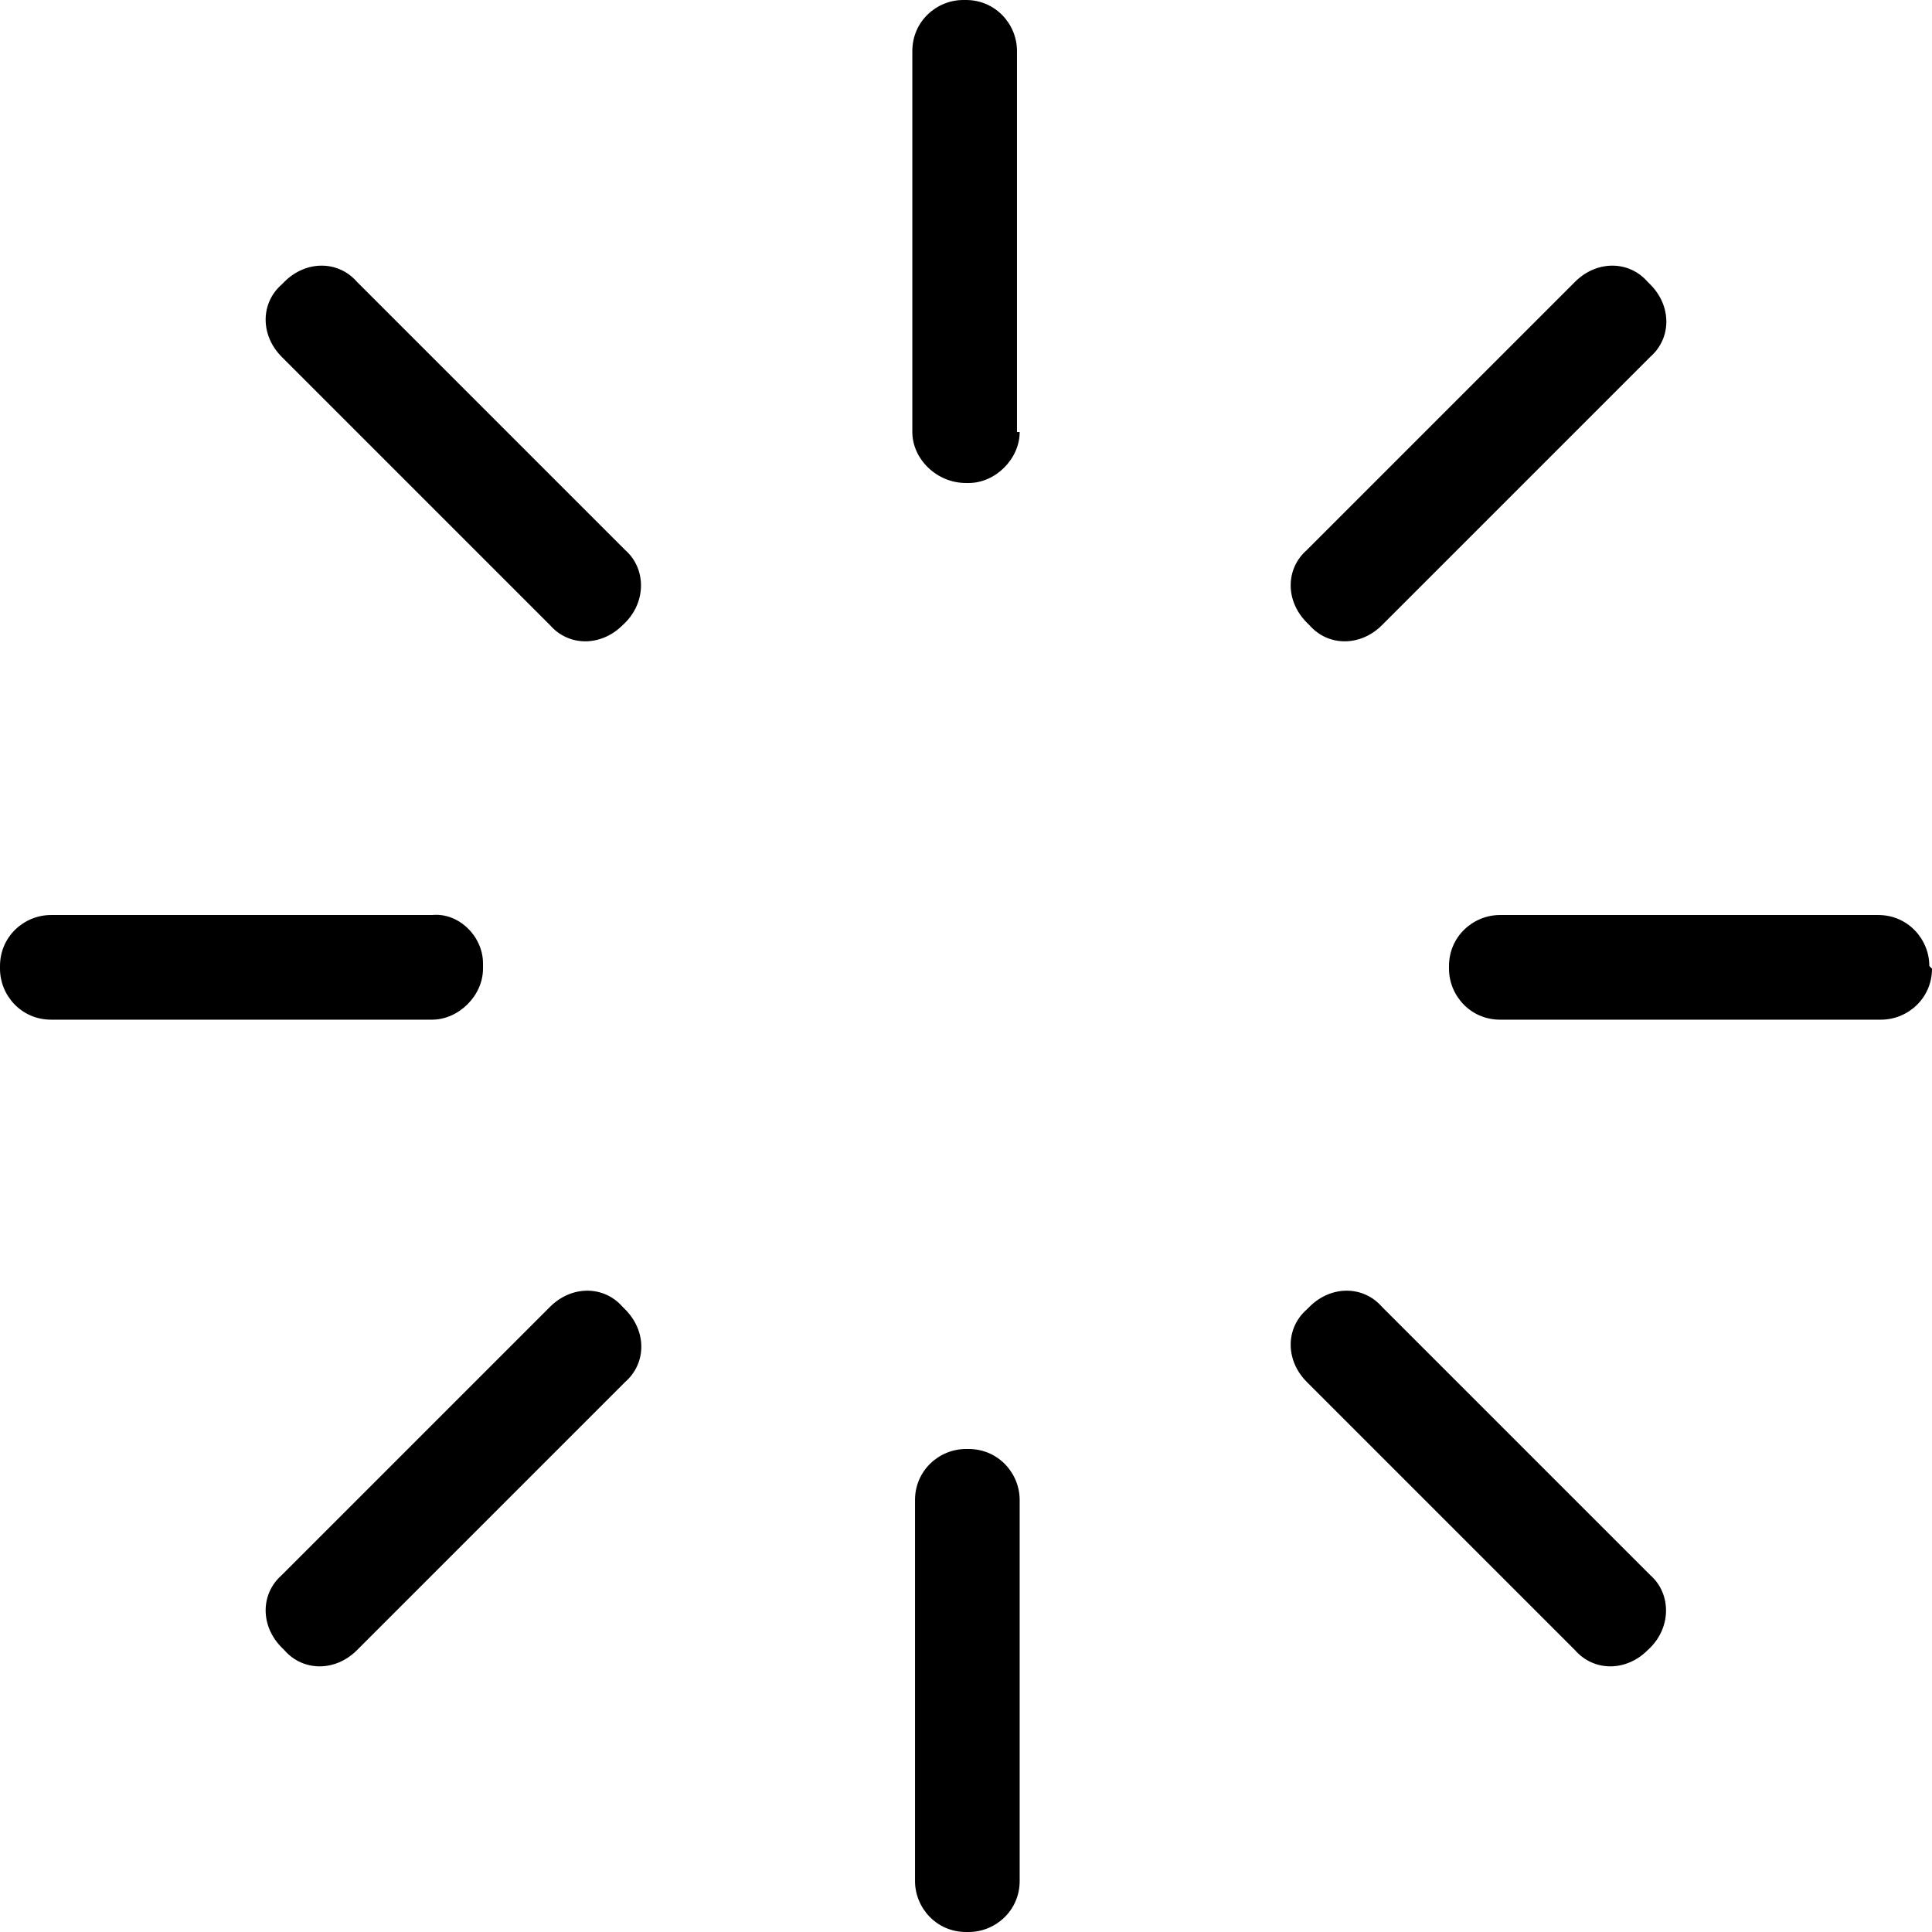 <?xml version="1.0" standalone="no"?><!DOCTYPE svg PUBLIC "-//W3C//DTD SVG 1.1//EN" "http://www.w3.org/Graphics/SVG/1.1/DTD/svg11.dtd"><svg t="1524241723947" class="icon" style="" viewBox="0 0 1024 1024" version="1.1" xmlns="http://www.w3.org/2000/svg" p-id="1033" xmlns:xlink="http://www.w3.org/1999/xlink" width="200" height="200"><defs><style type="text/css"></style></defs><path d="M256 513.422c0 14.222-12.8 27.022-27.022 27.022H27.022C11.378 540.444 0 527.644 0 513.422V512c0-15.644 12.8-27.022 27.022-27.022h201.956C243.2 483.556 256 496.356 256 510.578v2.844zM1024 513.422c0 15.645-12.8 27.022-27.022 27.022H795.022c-15.644 0-27.022-12.8-27.022-27.022V512c0-15.644 12.8-27.022 27.022-27.022h200.534c15.644 0 27.022 12.8 27.022 27.022l1.422 1.422zM540.444 228.978c0 14.222-12.8 27.022-27.022 27.022H512c-15.644 0-28.444-12.8-28.444-27.022V27.022c0-15.644 12.8-27.022 27.022-27.022H512c15.644 0 27.022 12.8 27.022 27.022v201.956h1.422zM540.444 996.978c0 15.644-12.8 27.022-27.022 27.022H512c-15.644 0-27.022-12.8-27.022-27.022V795.022c0-15.644 12.8-27.022 27.022-27.022h1.422c15.645 0 27.022 12.8 27.022 27.022v201.956zM329.956 331.378c-11.378 11.378-28.445 11.378-38.4 0L149.333 189.156c-11.377-11.378-11.377-28.445 0-38.4l1.423-1.423c11.377-11.377 28.444-11.377 38.4 0l142.222 142.223c11.378 9.955 11.378 28.444-1.422 39.822zM873.244 874.667c-11.377 11.377-28.444 11.377-38.4 0L692.622 732.444c-11.378-11.377-11.378-28.444 0-38.4l1.422-1.422c11.378-11.378 28.445-11.378 38.4 0l142.223 142.222c11.377 9.956 11.377 28.445-1.423 39.823zM732.444 331.378c-11.377 11.378-28.444 11.378-38.4 0l-1.422-1.422c-11.378-11.378-11.378-28.445 0-38.4l142.222-142.223c11.378-11.377 28.445-11.377 38.4 0l1.423 1.423c11.377 11.377 11.377 28.444 0 38.4L732.444 331.378zM189.156 874.667c-11.378 11.377-28.445 11.377-38.4 0l-1.423-1.423c-11.377-11.377-11.377-28.444 0-38.4l142.223-142.222c11.377-11.378 28.444-11.378 38.4 0l1.422 1.422c11.378 11.378 11.378 28.445 0 38.4L189.156 874.667z" p-id="1034" fill="#000000"></path></svg>